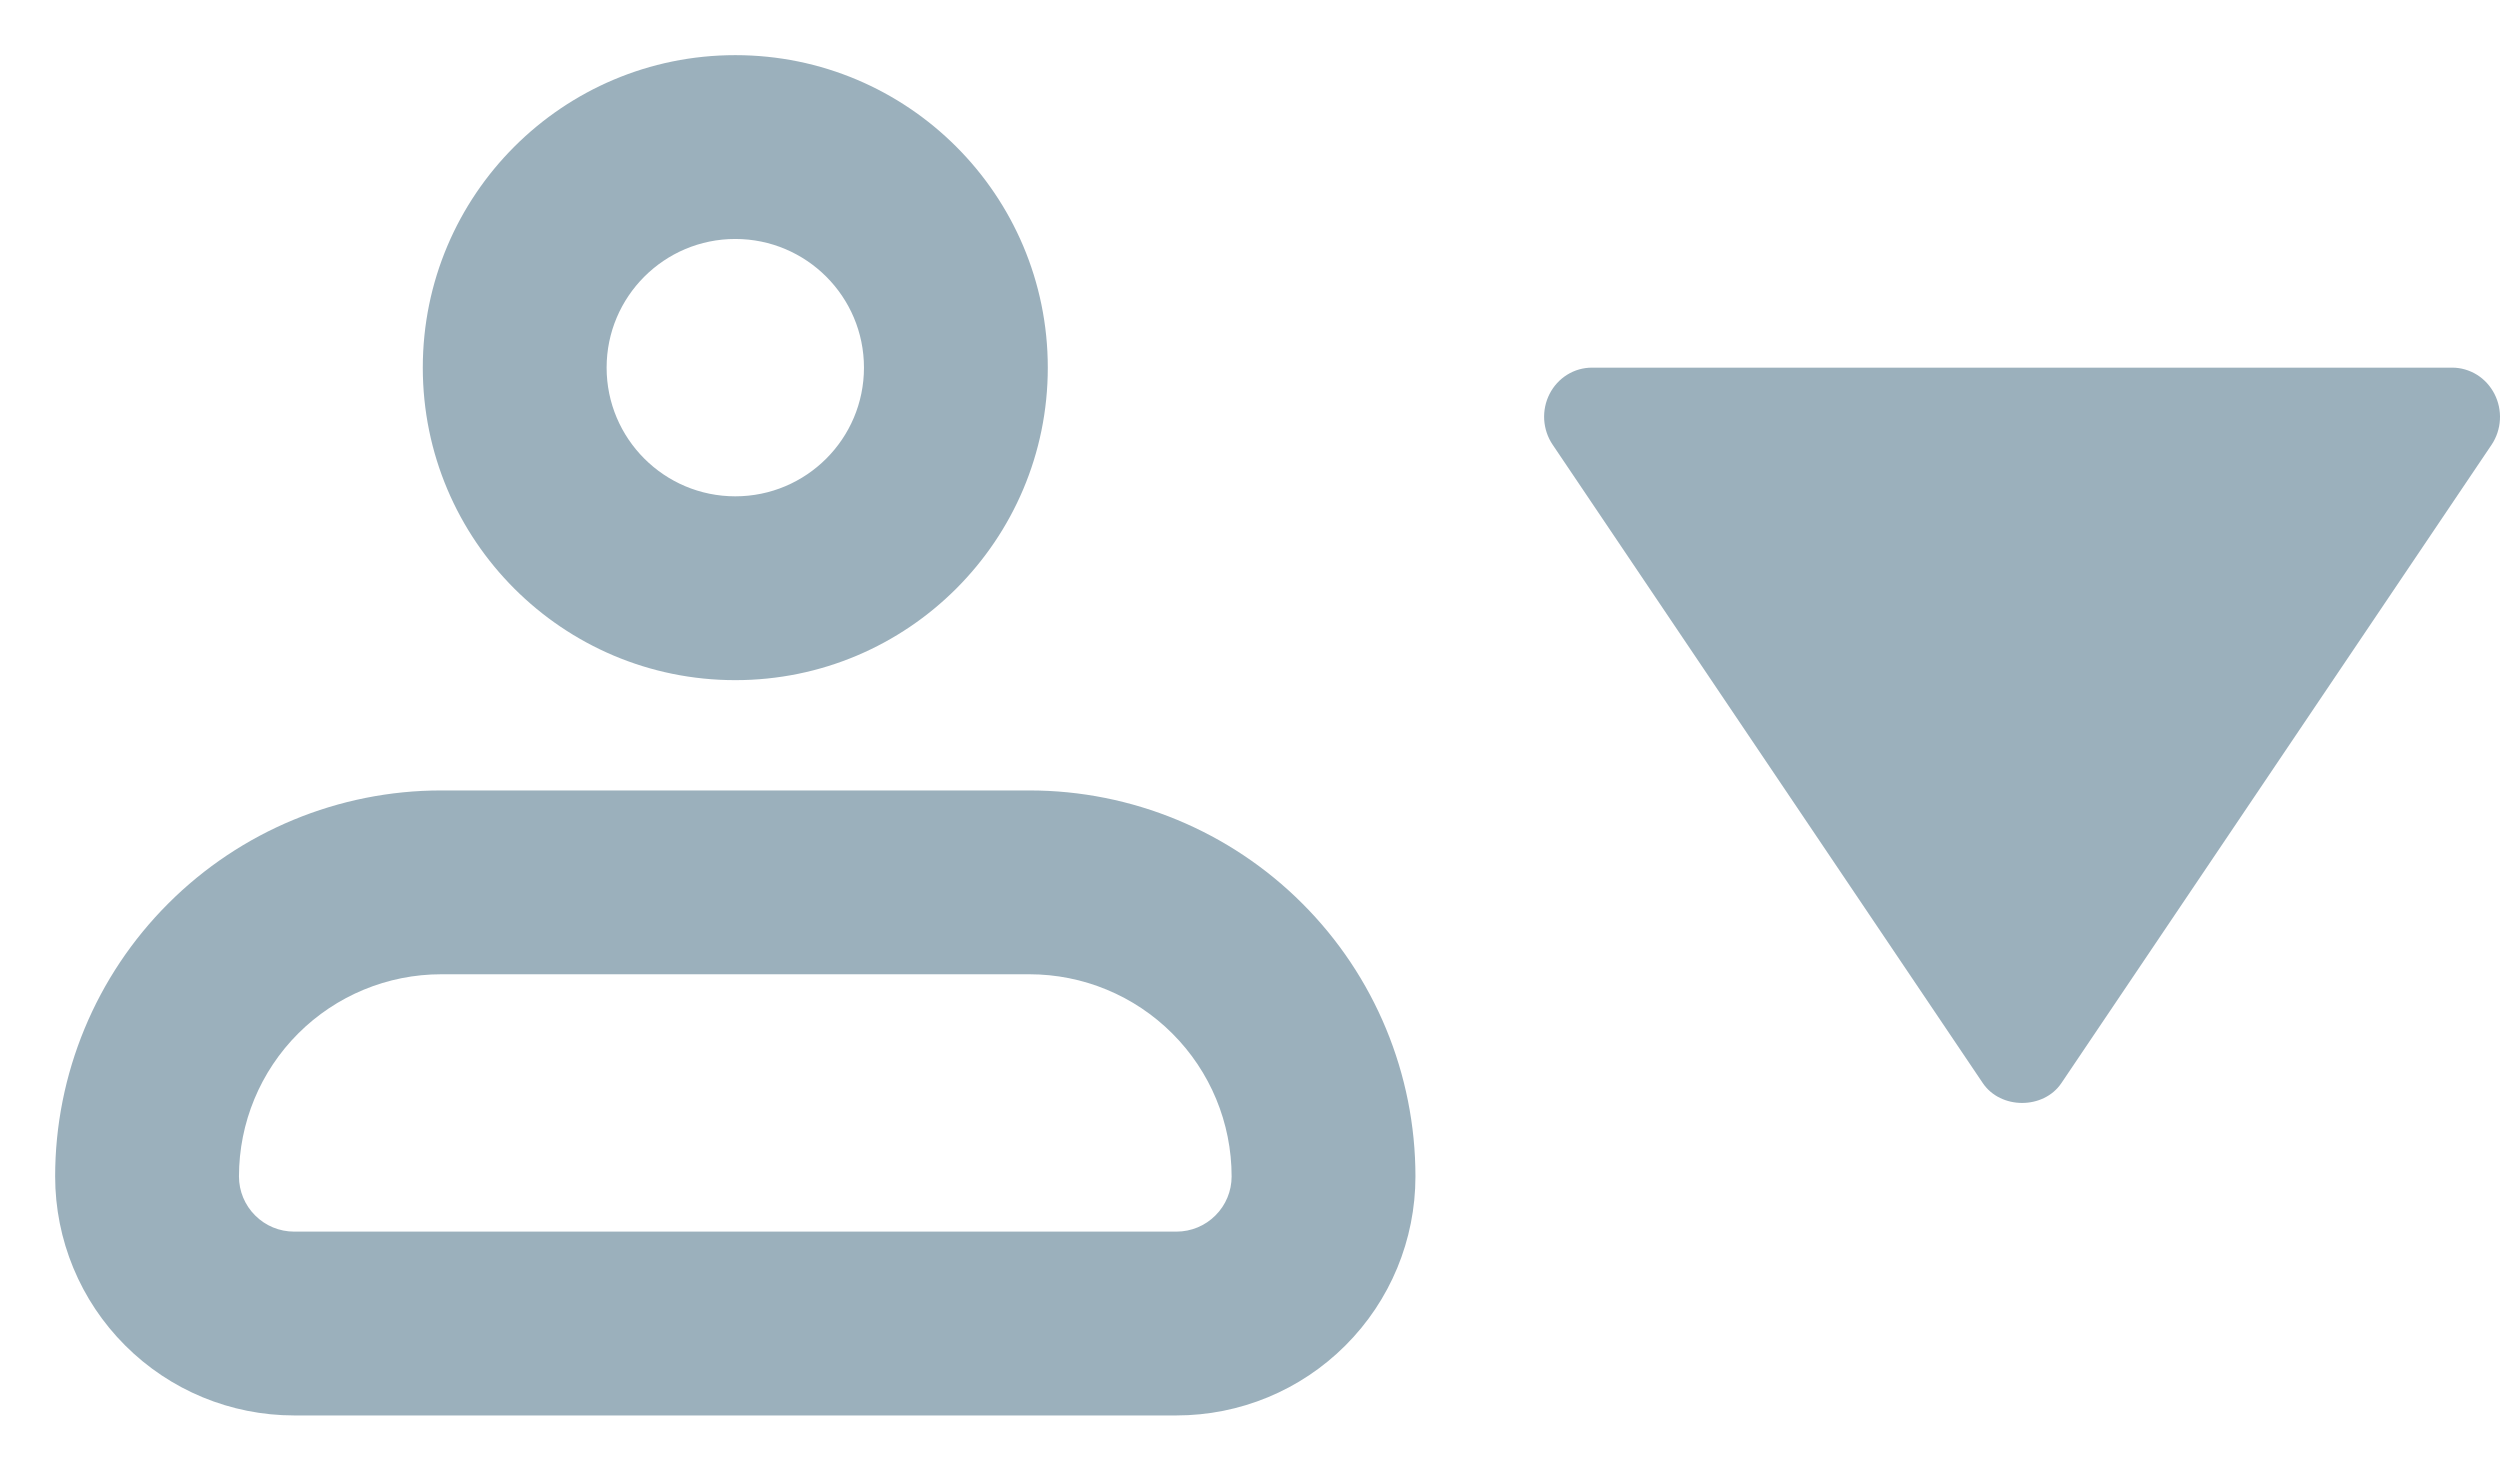<svg width="34" height="20" viewBox="0 0 34 20" fill="none" xmlns="http://www.w3.org/2000/svg">
<path d="M2 16L0.75 16L2 16ZM6 12L6 10.75L6 12ZM14 12V10.75V12ZM2 16H3.25C3.25 15.271 3.54 14.571 4.055 14.056L3.172 13.172L2.288 12.288C1.303 13.272 0.75 14.608 0.75 16H2ZM3.172 13.172L4.055 14.056C4.571 13.54 5.271 13.25 6 13.25L6 12L6 10.75C4.608 10.75 3.272 11.303 2.288 12.288L3.172 13.172ZM6 12V13.25H14V12V10.75H6V12ZM14 12L14 13.25C14.729 13.25 15.429 13.54 15.944 14.056L16.828 13.172L17.712 12.288C16.728 11.303 15.392 10.75 14 10.75L14 12ZM16.828 13.172L15.944 14.056C16.46 14.571 16.75 15.271 16.75 16H18H19.25C19.25 14.608 18.697 13.272 17.712 12.288L16.828 13.172ZM18 16H16.75C16.75 16.199 16.671 16.39 16.53 16.53L17.414 17.414L18.298 18.298C18.908 17.689 19.25 16.862 19.25 16H18ZM17.414 17.414L16.53 16.53C16.39 16.671 16.199 16.75 16 16.75V18V19.25C16.862 19.25 17.689 18.908 18.298 18.298L17.414 17.414ZM16 18V16.75H4V18V19.25H16V18ZM4 18V16.75C3.801 16.75 3.61 16.671 3.47 16.53L2.586 17.414L1.702 18.298C2.311 18.908 3.138 19.25 4 19.25V18ZM2.586 17.414L3.47 16.53C3.329 16.39 3.25 16.199 3.25 16L2 16L0.75 16C0.75 16.862 1.092 17.689 1.702 18.298L2.586 17.414ZM13 5H11.75C11.75 5.966 10.966 6.75 10 6.75V8V9.25C12.347 9.25 14.25 7.347 14.25 5H13ZM10 8V6.75C9.034 6.75 8.25 5.966 8.25 5H7H5.75C5.75 7.347 7.653 9.25 10 9.25V8ZM7 5H8.25C8.25 4.034 9.034 3.25 10 3.25V2V0.75C7.653 0.75 5.75 2.653 5.75 5H7ZM10 2V3.25C10.966 3.25 11.75 4.034 11.75 5H13H14.25C14.25 2.653 12.347 0.75 10 0.75V2Z" fill="#9BB0BC"/>
<path d="M21.65 5H33.351C33.469 5 33.585 5.034 33.687 5.097C33.788 5.16 33.87 5.251 33.925 5.358C33.98 5.466 34.006 5.587 33.999 5.709C33.992 5.83 33.953 5.948 33.886 6.048L28.035 14.73C27.793 15.09 27.209 15.09 26.966 14.73L21.116 6.048C21.048 5.948 21.009 5.83 21.001 5.709C20.994 5.587 21.019 5.466 21.074 5.358C21.129 5.25 21.212 5.159 21.314 5.096C21.415 5.033 21.532 5 21.65 5Z" fill="#9BB0BC"/>
</svg>
